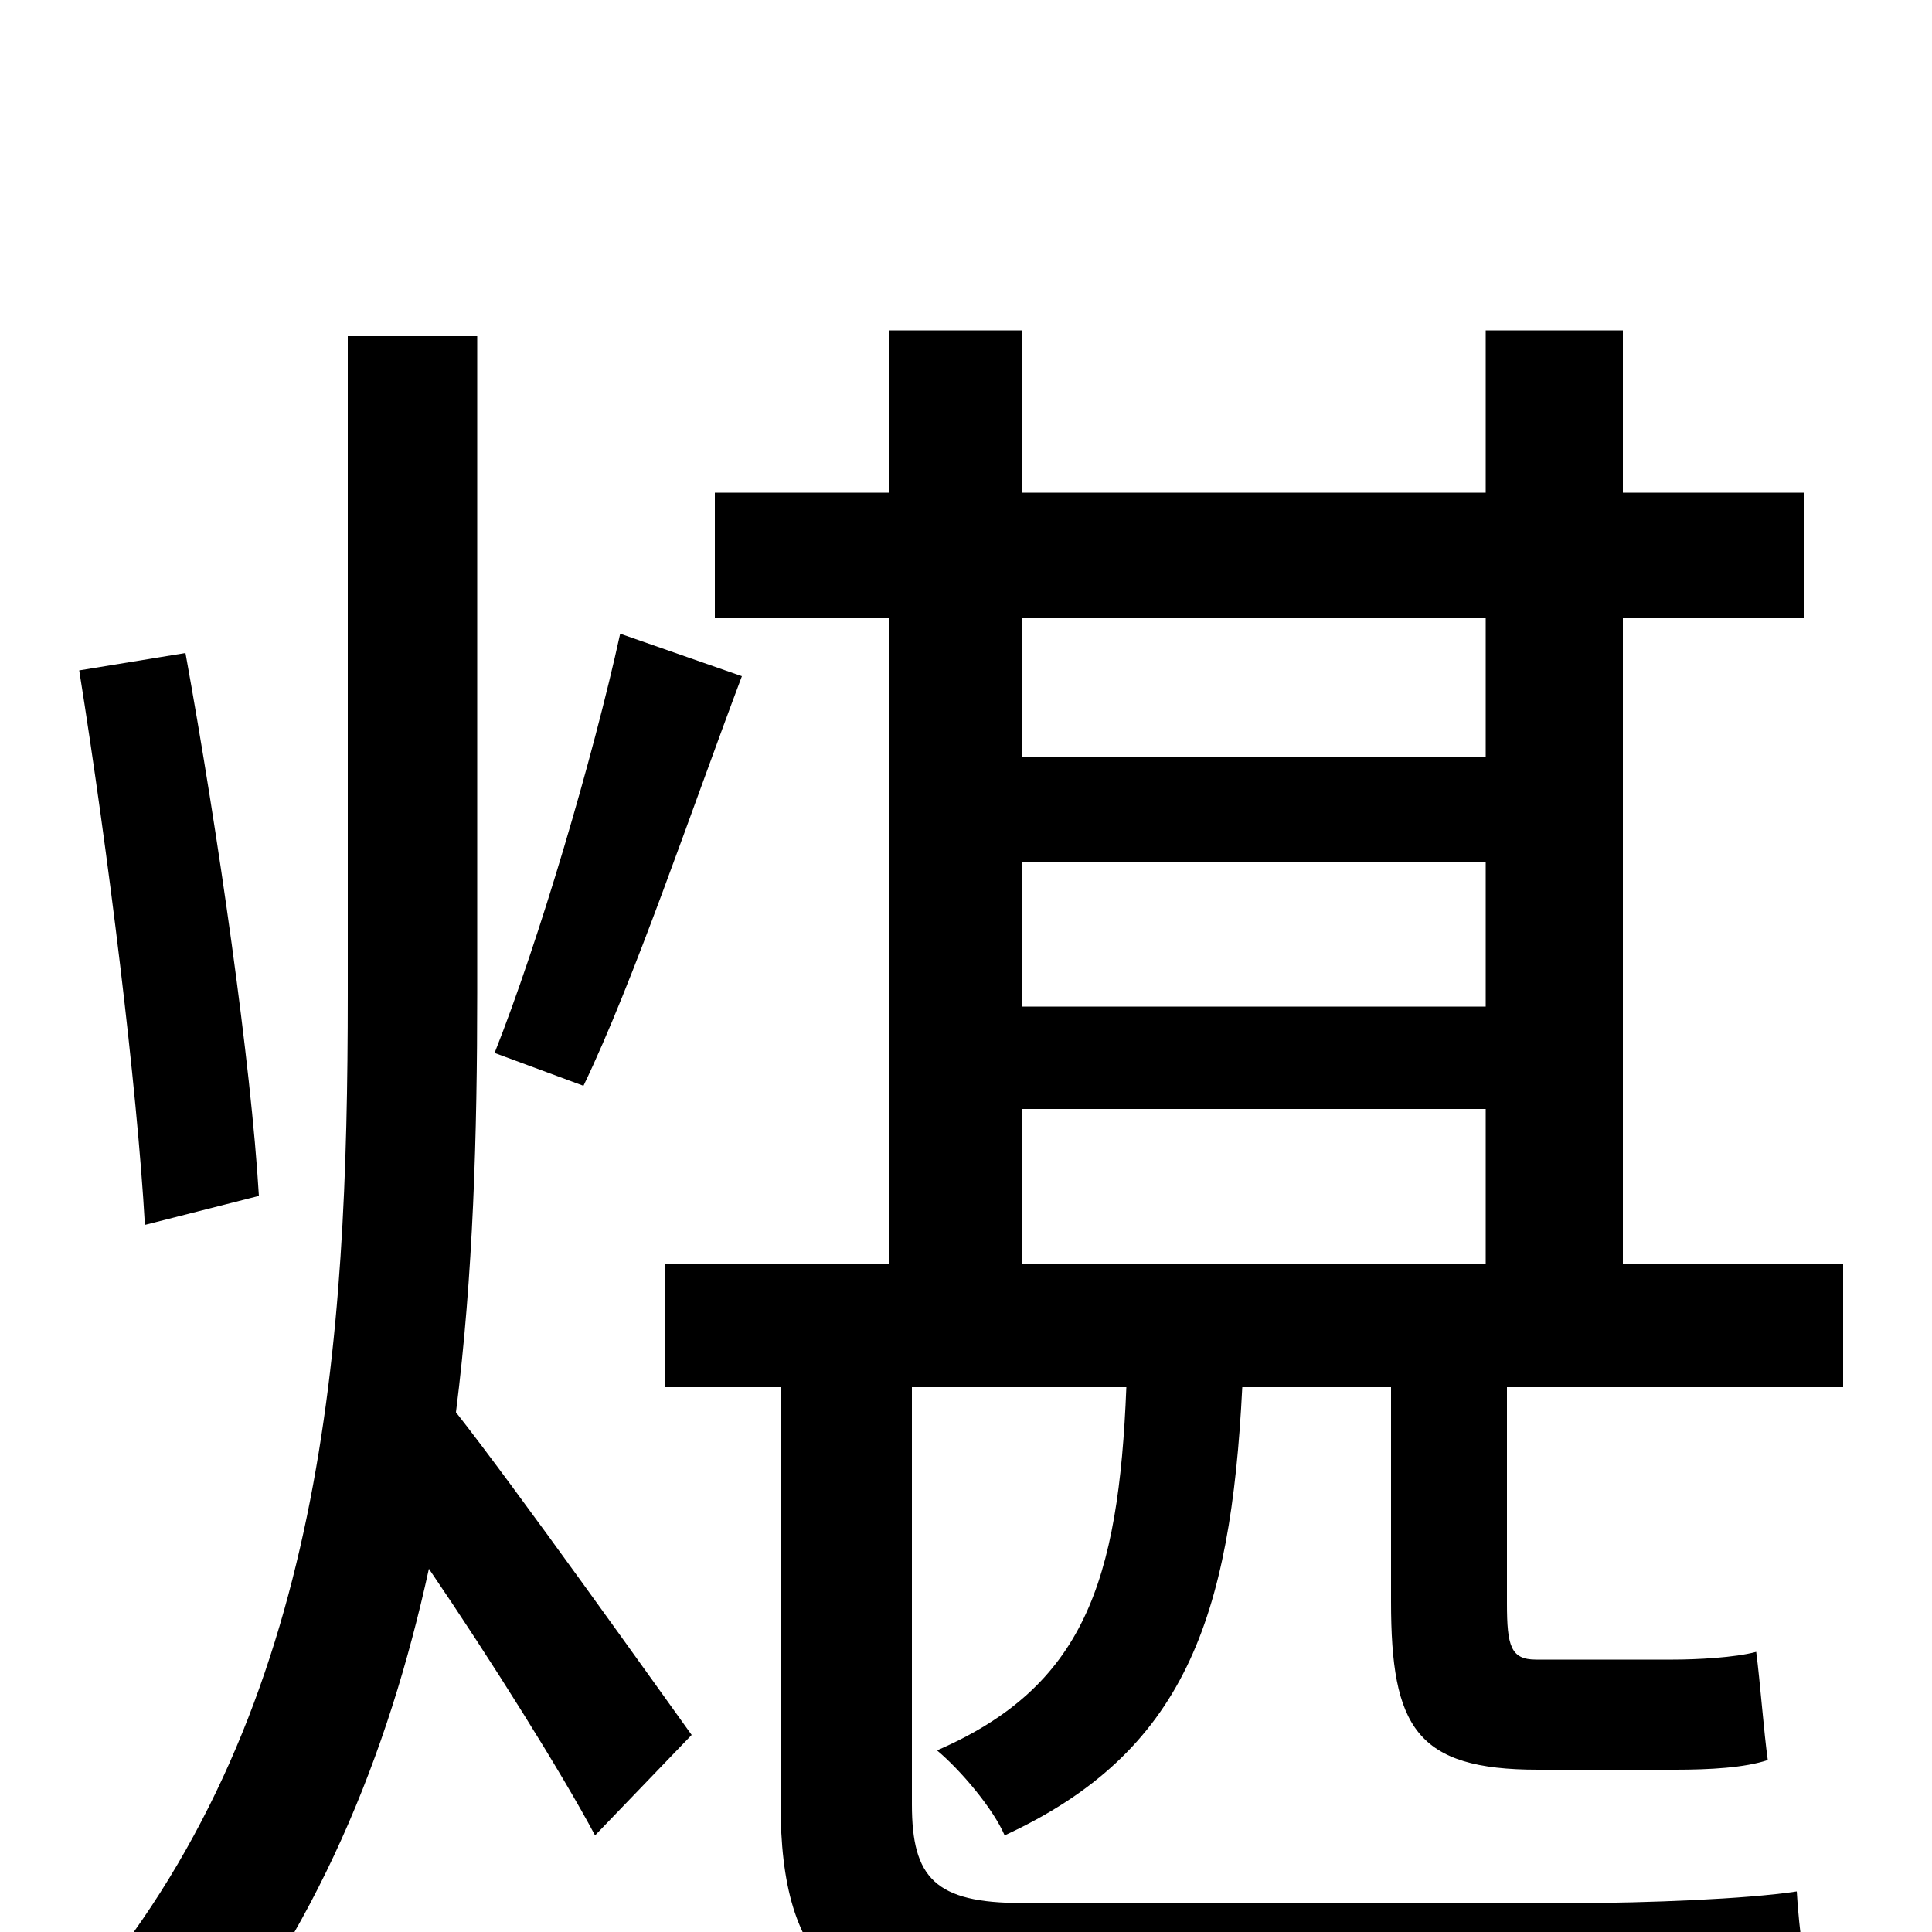 <svg xmlns="http://www.w3.org/2000/svg" viewBox="0 -1000 1000 1000">
	<path fill="#000000" d="M321 -672C307 -608 279 -513 256 -455L302 -438C328 -492 358 -581 384 -650ZM134 -381C130 -449 113 -568 96 -662L41 -653C56 -559 71 -437 75 -366ZM247 -826H180V-485C180 -305 168 -117 47 29C61 40 86 64 97 80C164 0 201 -92 222 -188C254 -141 291 -82 308 -50L358 -102C340 -127 266 -231 236 -269C245 -340 247 -413 247 -486ZM529 -426H769V-346H529ZM769 -680V-608H529V-680ZM529 -554H769V-479H529ZM954 -282V-346H840V-680H934V-745H840V-829H769V-745H529V-829H460V-745H370V-680H460V-346H344V-282H404V-67C404 19 436 48 534 48H819C868 48 918 47 938 42C935 26 931 -2 930 -21C904 -17 851 -15 817 -15H529C484 -15 472 -28 472 -66V-282H583C579 -181 561 -127 485 -94C497 -84 514 -64 520 -50C613 -93 637 -162 643 -282H720V-171C720 -106 733 -84 796 -84H867C885 -84 903 -85 915 -89C913 -103 911 -130 909 -145C898 -142 878 -141 866 -141H795C782 -141 780 -148 780 -170V-282Z"/>
</svg>